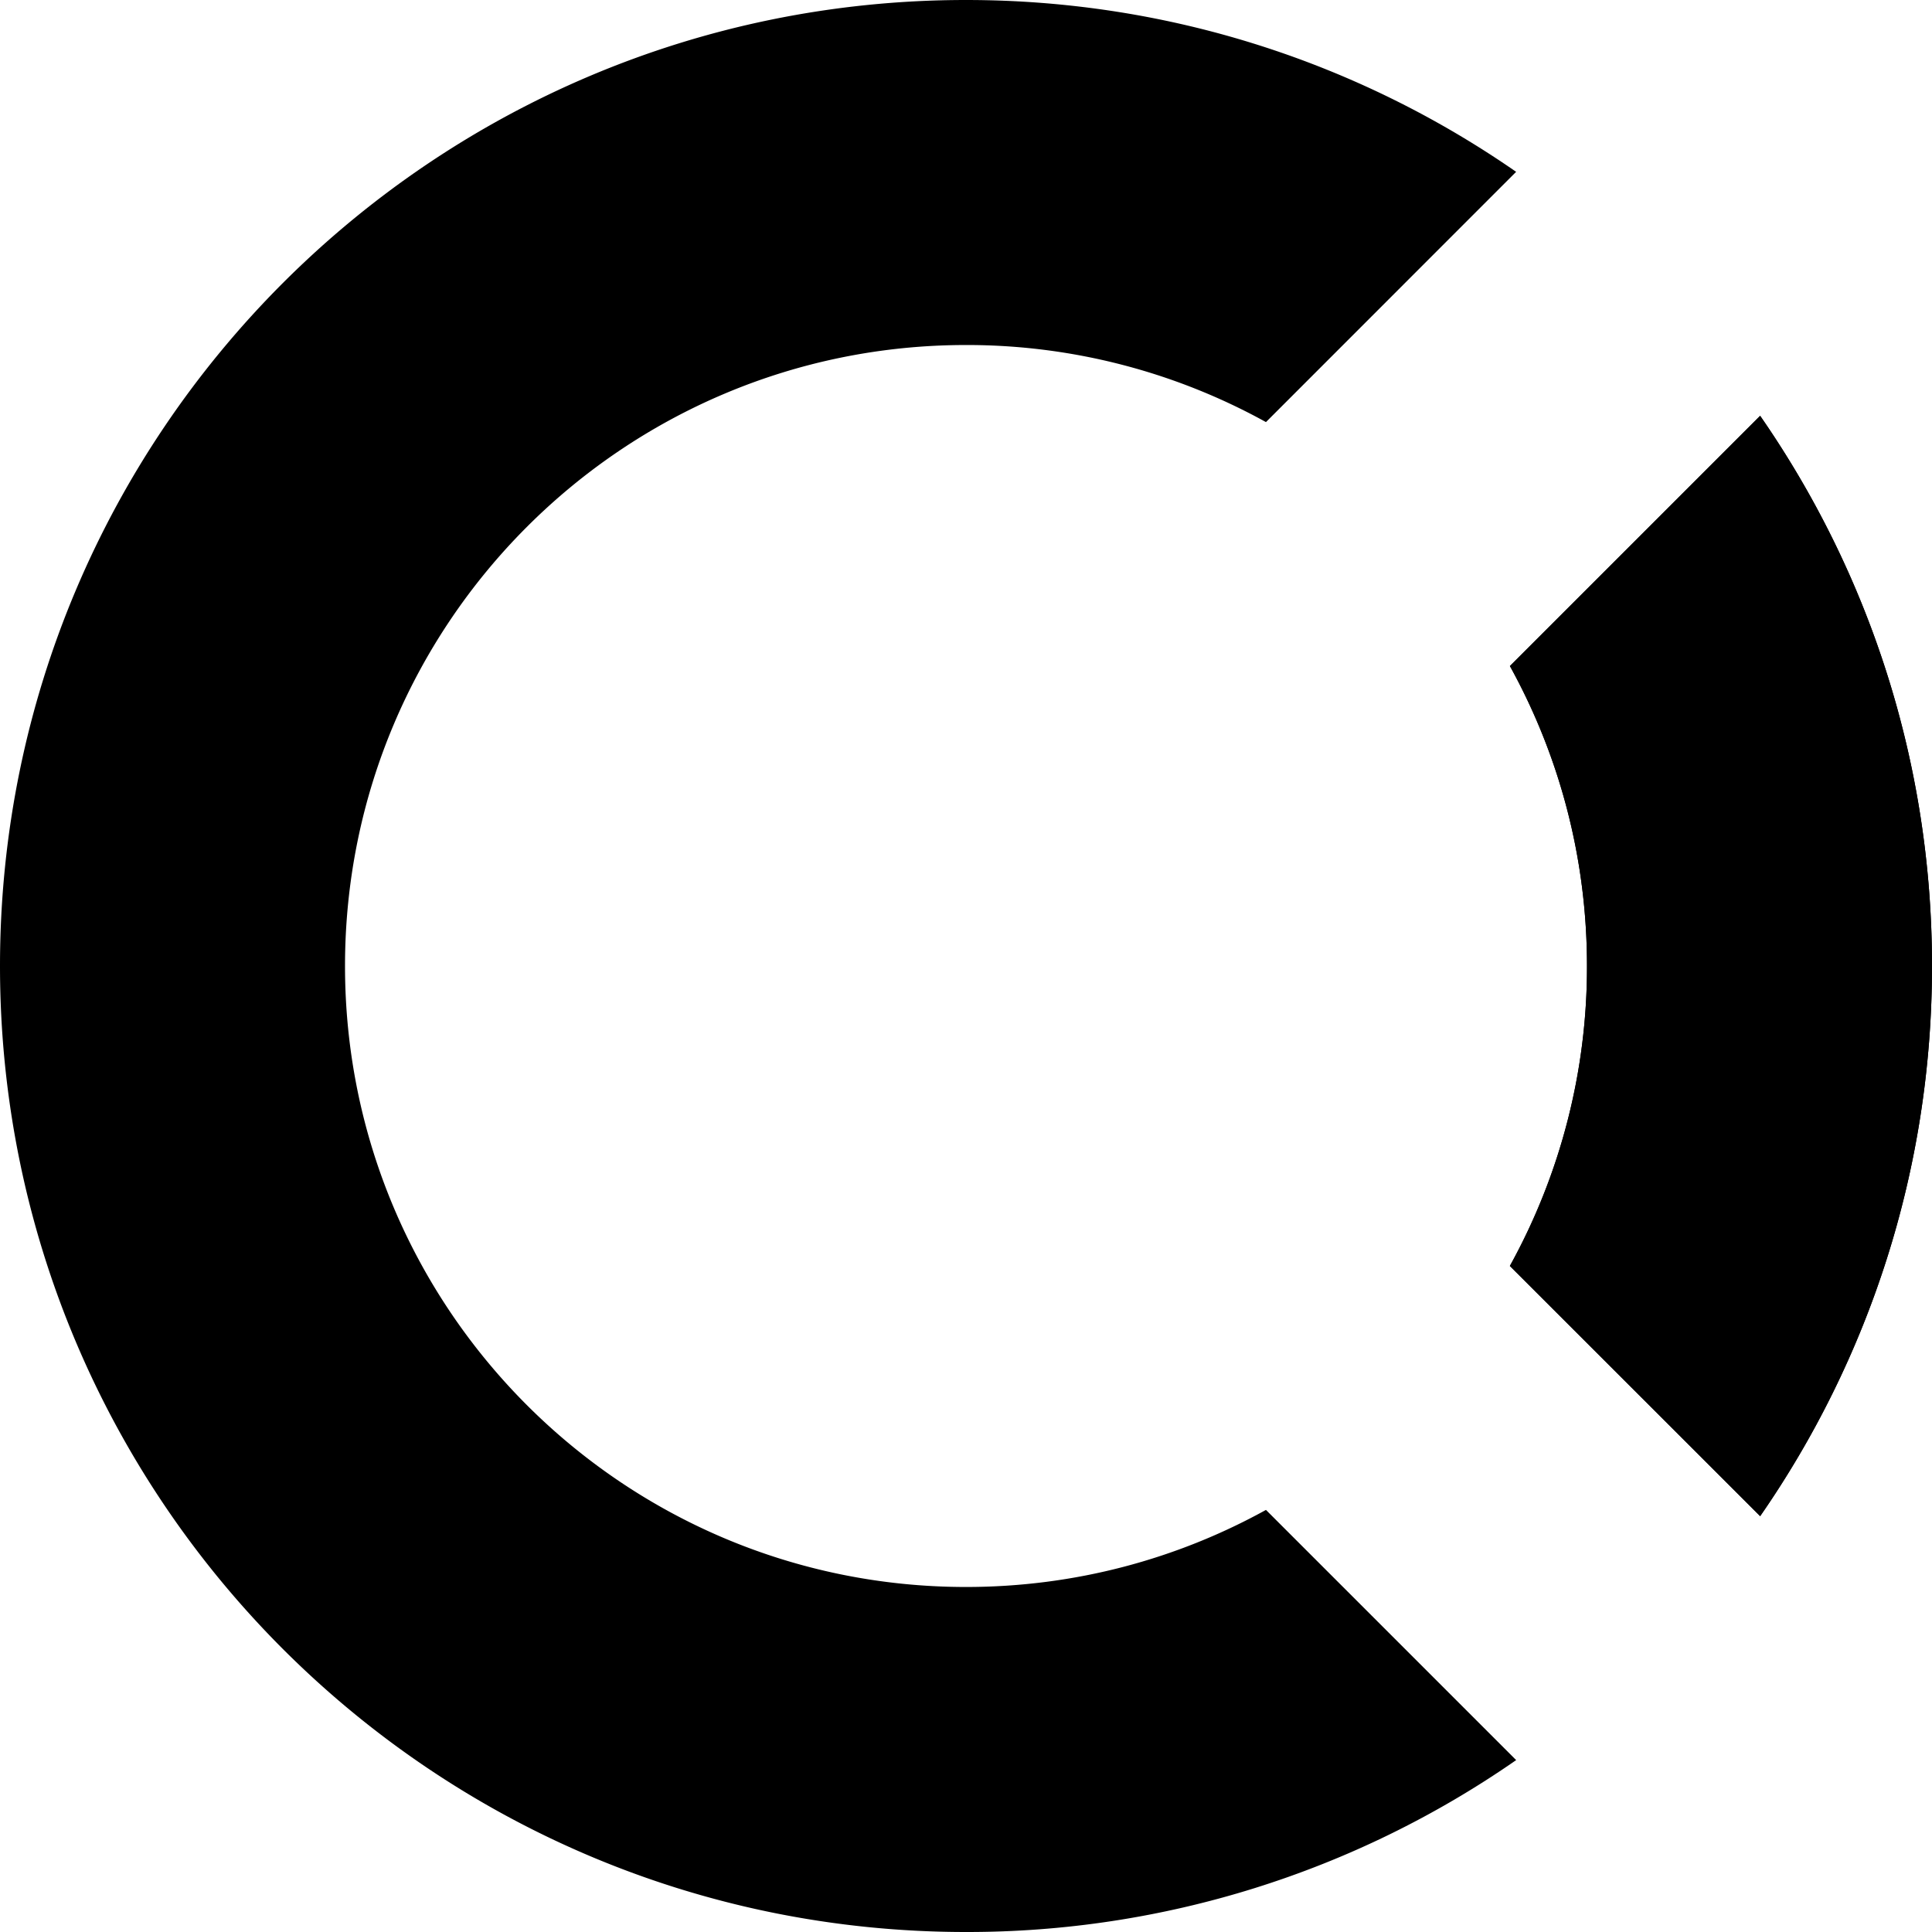 <svg xmlns="http://www.w3.org/2000/svg" viewBox="0 0 38 38"><path fill="#000" d="M34.62 8.179C36.75 11.249 38 14.979 38 19s-1.25 7.75-3.38 10.821L29.697 24.9A12.16 12.16 0 0 0 31.214 19c0-2.14-.55-4.15-1.516-5.9l4.921-4.921ZM29.82 3.38 24.9 8.302A12.16 12.16 0 0 0 19 6.786C12.254 6.786 6.786 12.254 6.786 19S12.254 31.214 19 31.214c2.14 0 4.15-.55 5.9-1.516l4.921 4.921A18.912 18.912 0 0 1 19 38C8.507 38 0 29.493 0 19S8.507 0 19 0c4.021 0 7.75 1.25 10.821 3.38Z"/><path fill="#000" d="M34.62 8.179C36.75 11.249 38 14.979 38 19s-1.25 7.75-3.38 10.821L29.697 24.9A12.16 12.16 0 0 0 31.214 19c0-2.14-.55-4.15-1.516-5.9l4.921-4.921Z"/></svg>